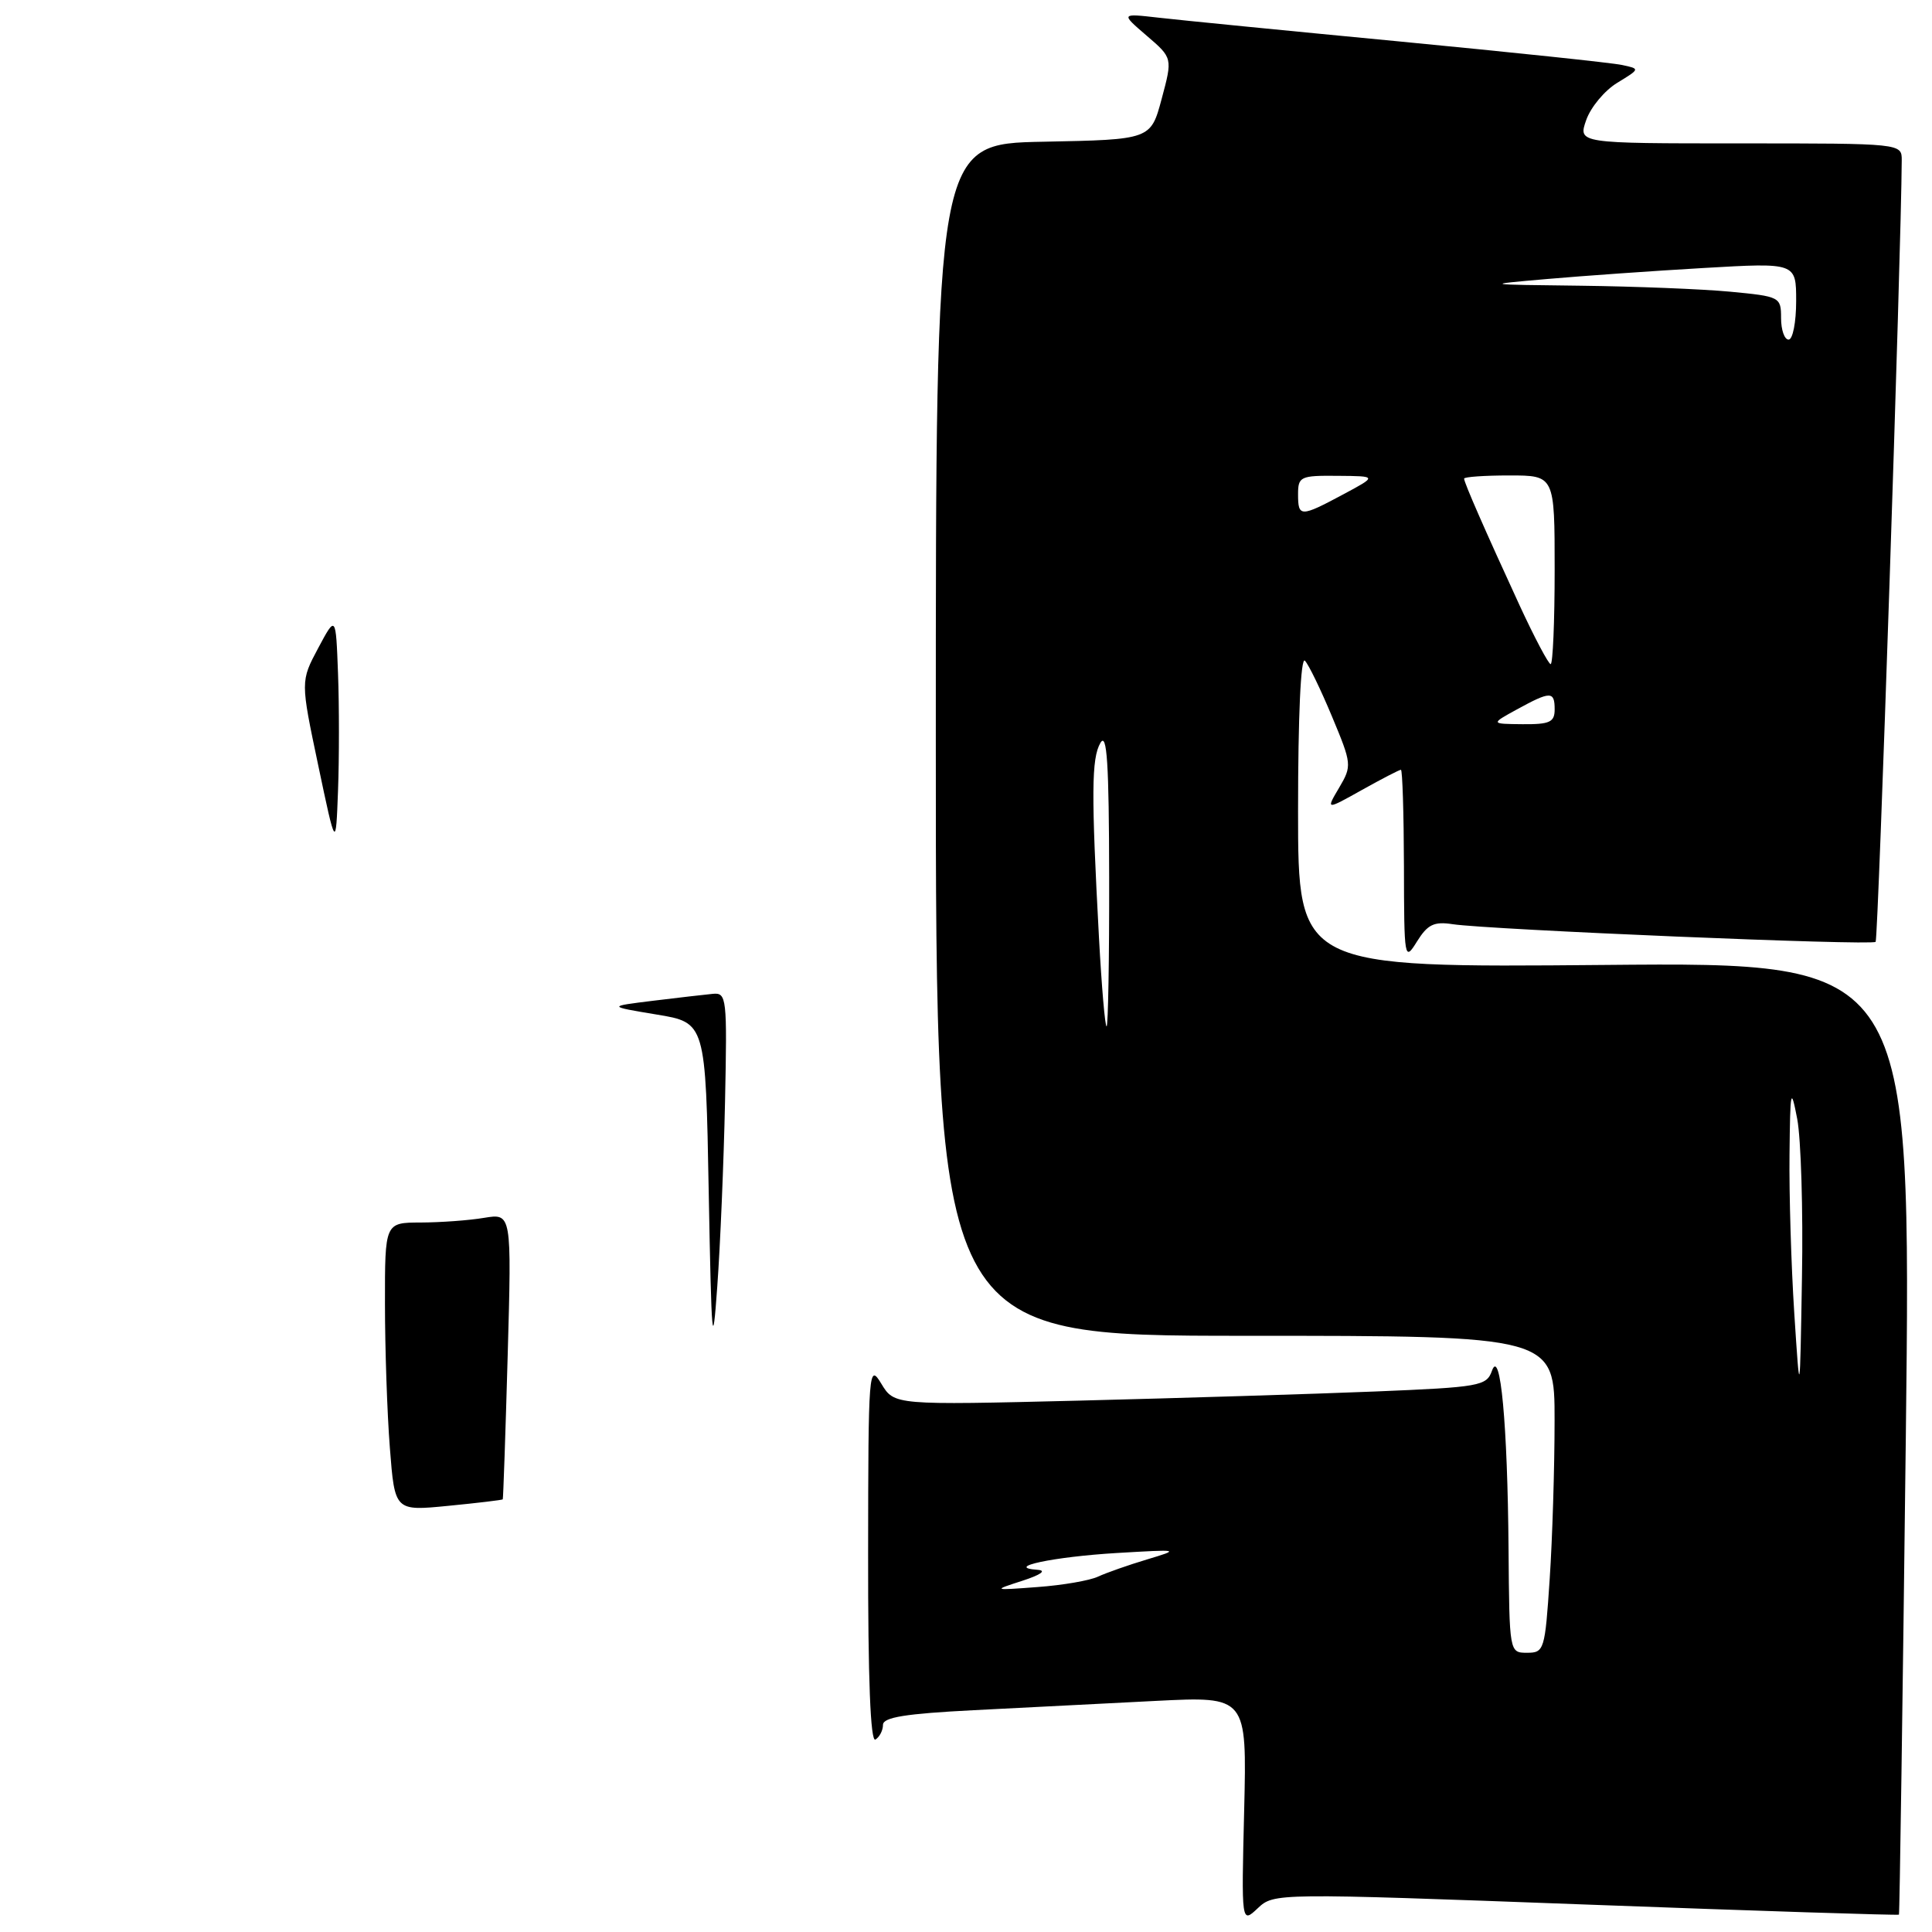 <?xml version="1.0" encoding="UTF-8" standalone="no"?>
<!DOCTYPE svg PUBLIC "-//W3C//DTD SVG 1.1//EN" "http://www.w3.org/Graphics/SVG/1.1/DTD/svg11.dtd" >
<svg xmlns="http://www.w3.org/2000/svg" xmlns:xlink="http://www.w3.org/1999/xlink" version="1.1" viewBox="0 0 256 256">
 <g >
 <path fill="currentColor"
d=" M 210.13 252.36 C 232.85 253.21 251.52 253.81 251.62 253.70 C 251.71 253.59 252.12 225.15 252.53 190.50 C 253.26 127.50 253.26 127.50 212.63 127.86 C 172.00 128.22 172.00 128.22 172.00 107.41 C 172.00 94.92 172.36 86.98 172.91 87.55 C 173.41 88.07 175.02 91.40 176.50 94.95 C 179.13 101.25 179.15 101.47 177.44 104.38 C 175.68 107.35 175.68 107.35 180.47 104.67 C 183.10 103.20 185.42 102.00 185.63 102.00 C 185.83 102.00 186.01 107.74 186.03 114.75 C 186.05 127.18 186.10 127.43 187.76 124.75 C 189.16 122.50 190.01 122.08 192.48 122.46 C 197.29 123.19 248.02 125.32 248.53 124.80 C 248.88 124.45 251.93 33.19 251.99 21.25 C 252.00 19.00 252.00 19.00 230.55 19.00 C 209.10 19.00 209.10 19.00 210.18 15.91 C 210.78 14.20 212.63 11.98 214.30 10.97 C 217.33 9.12 217.33 9.12 214.92 8.61 C 213.59 8.32 200.35 6.93 185.50 5.50 C 170.65 4.08 156.25 2.66 153.50 2.34 C 148.50 1.77 148.50 1.77 151.94 4.73 C 155.38 7.68 155.38 7.68 153.93 13.09 C 152.48 18.50 152.48 18.50 138.24 18.78 C 124.00 19.05 124.00 19.05 124.00 98.03 C 124.00 177.00 124.00 177.00 165.00 177.00 C 206.00 177.00 206.00 177.00 205.99 188.25 C 205.99 194.44 205.70 203.89 205.34 209.25 C 204.72 218.63 204.61 219.00 202.35 219.00 C 200.00 219.00 200.00 218.98 199.89 205.25 C 199.76 188.71 198.81 178.48 197.69 181.64 C 196.98 183.65 196.08 183.81 182.22 184.38 C 174.12 184.71 156.47 185.25 143.00 185.59 C 118.50 186.19 118.50 186.19 116.78 183.35 C 115.12 180.60 115.05 181.41 115.03 205.81 C 115.01 222.43 115.34 230.91 116.00 230.50 C 116.55 230.16 117.00 229.28 117.00 228.55 C 117.00 227.55 119.99 227.07 129.00 226.61 C 135.60 226.27 146.45 225.72 153.11 225.38 C 165.22 224.77 165.22 224.77 164.86 239.83 C 164.49 254.89 164.49 254.89 166.65 252.86 C 168.81 250.83 168.92 250.83 210.13 252.36 Z  M 51.66 191.86 C 51.30 187.26 51.01 178.66 51.01 172.75 C 51.00 162.00 51.00 162.00 55.75 161.99 C 58.36 161.98 62.14 161.71 64.15 161.37 C 67.80 160.77 67.80 160.77 67.27 179.64 C 66.98 190.01 66.68 198.57 66.62 198.67 C 66.55 198.76 63.31 199.15 59.41 199.53 C 52.31 200.23 52.31 200.23 51.66 191.86 Z  M 93.91 158.00 C 93.50 135.50 93.50 135.50 87.00 134.43 C 80.50 133.35 80.50 133.35 86.50 132.61 C 89.80 132.21 93.37 131.79 94.44 131.69 C 96.29 131.51 96.36 132.16 96.07 146.00 C 95.90 153.97 95.44 165.00 95.04 170.50 C 94.41 179.34 94.28 177.89 93.91 158.00 Z  M 42.16 101.38 C 39.82 90.27 39.82 90.27 42.16 85.88 C 44.50 81.50 44.50 81.50 44.79 89.25 C 44.95 93.51 44.95 100.49 44.79 104.75 C 44.50 112.50 44.50 112.50 42.16 101.38 Z  M 135.50 209.45 C 137.92 208.66 138.71 208.10 137.50 208.01 C 132.94 207.69 139.59 206.28 148.00 205.78 C 156.35 205.29 156.42 205.30 152.00 206.63 C 149.53 207.37 146.60 208.40 145.50 208.91 C 144.40 209.43 140.80 210.05 137.50 210.29 C 131.50 210.74 131.50 210.74 135.50 209.45 Z  M 237.75 174.00 C 237.34 167.68 237.06 158.22 237.12 153.00 C 237.21 144.31 237.30 143.90 238.14 148.26 C 238.64 150.88 238.93 160.33 238.77 169.26 C 238.50 185.50 238.50 185.50 237.75 174.00 Z  M 145.62 124.25 C 144.59 105.11 144.62 100.49 145.81 98.44 C 146.68 96.95 146.95 101.11 146.97 116.25 C 146.99 127.11 146.83 136.00 146.63 136.00 C 146.42 136.00 145.97 130.71 145.62 124.25 Z  M 201.00 94.00 C 205.46 91.56 206.00 91.56 206.00 94.00 C 206.00 95.69 205.35 95.99 201.75 95.96 C 197.50 95.92 197.50 95.92 201.00 94.00 Z  M 201.37 80.25 C 196.78 70.29 194.00 63.94 194.00 63.42 C 194.00 63.19 196.70 63.00 200.00 63.00 C 206.00 63.00 206.00 63.00 206.00 75.50 C 206.00 82.38 205.76 88.00 205.47 88.00 C 205.19 88.00 203.34 84.51 201.37 80.25 Z  M 172.00 65.50 C 172.00 63.15 172.30 63.00 177.25 63.05 C 182.50 63.09 182.50 63.09 178.00 65.50 C 172.32 68.54 172.00 68.54 172.00 65.50 Z  M 236.00 42.14 C 236.00 39.35 235.86 39.28 229.25 38.65 C 225.54 38.30 216.65 37.95 209.50 37.86 C 196.50 37.71 196.50 37.71 205.00 36.97 C 209.68 36.56 219.01 35.90 225.75 35.51 C 238.00 34.80 238.00 34.80 238.00 39.90 C 238.00 42.70 237.55 45.00 237.00 45.00 C 236.45 45.00 236.00 43.72 236.00 42.14 Z "/>
</g>
</svg>